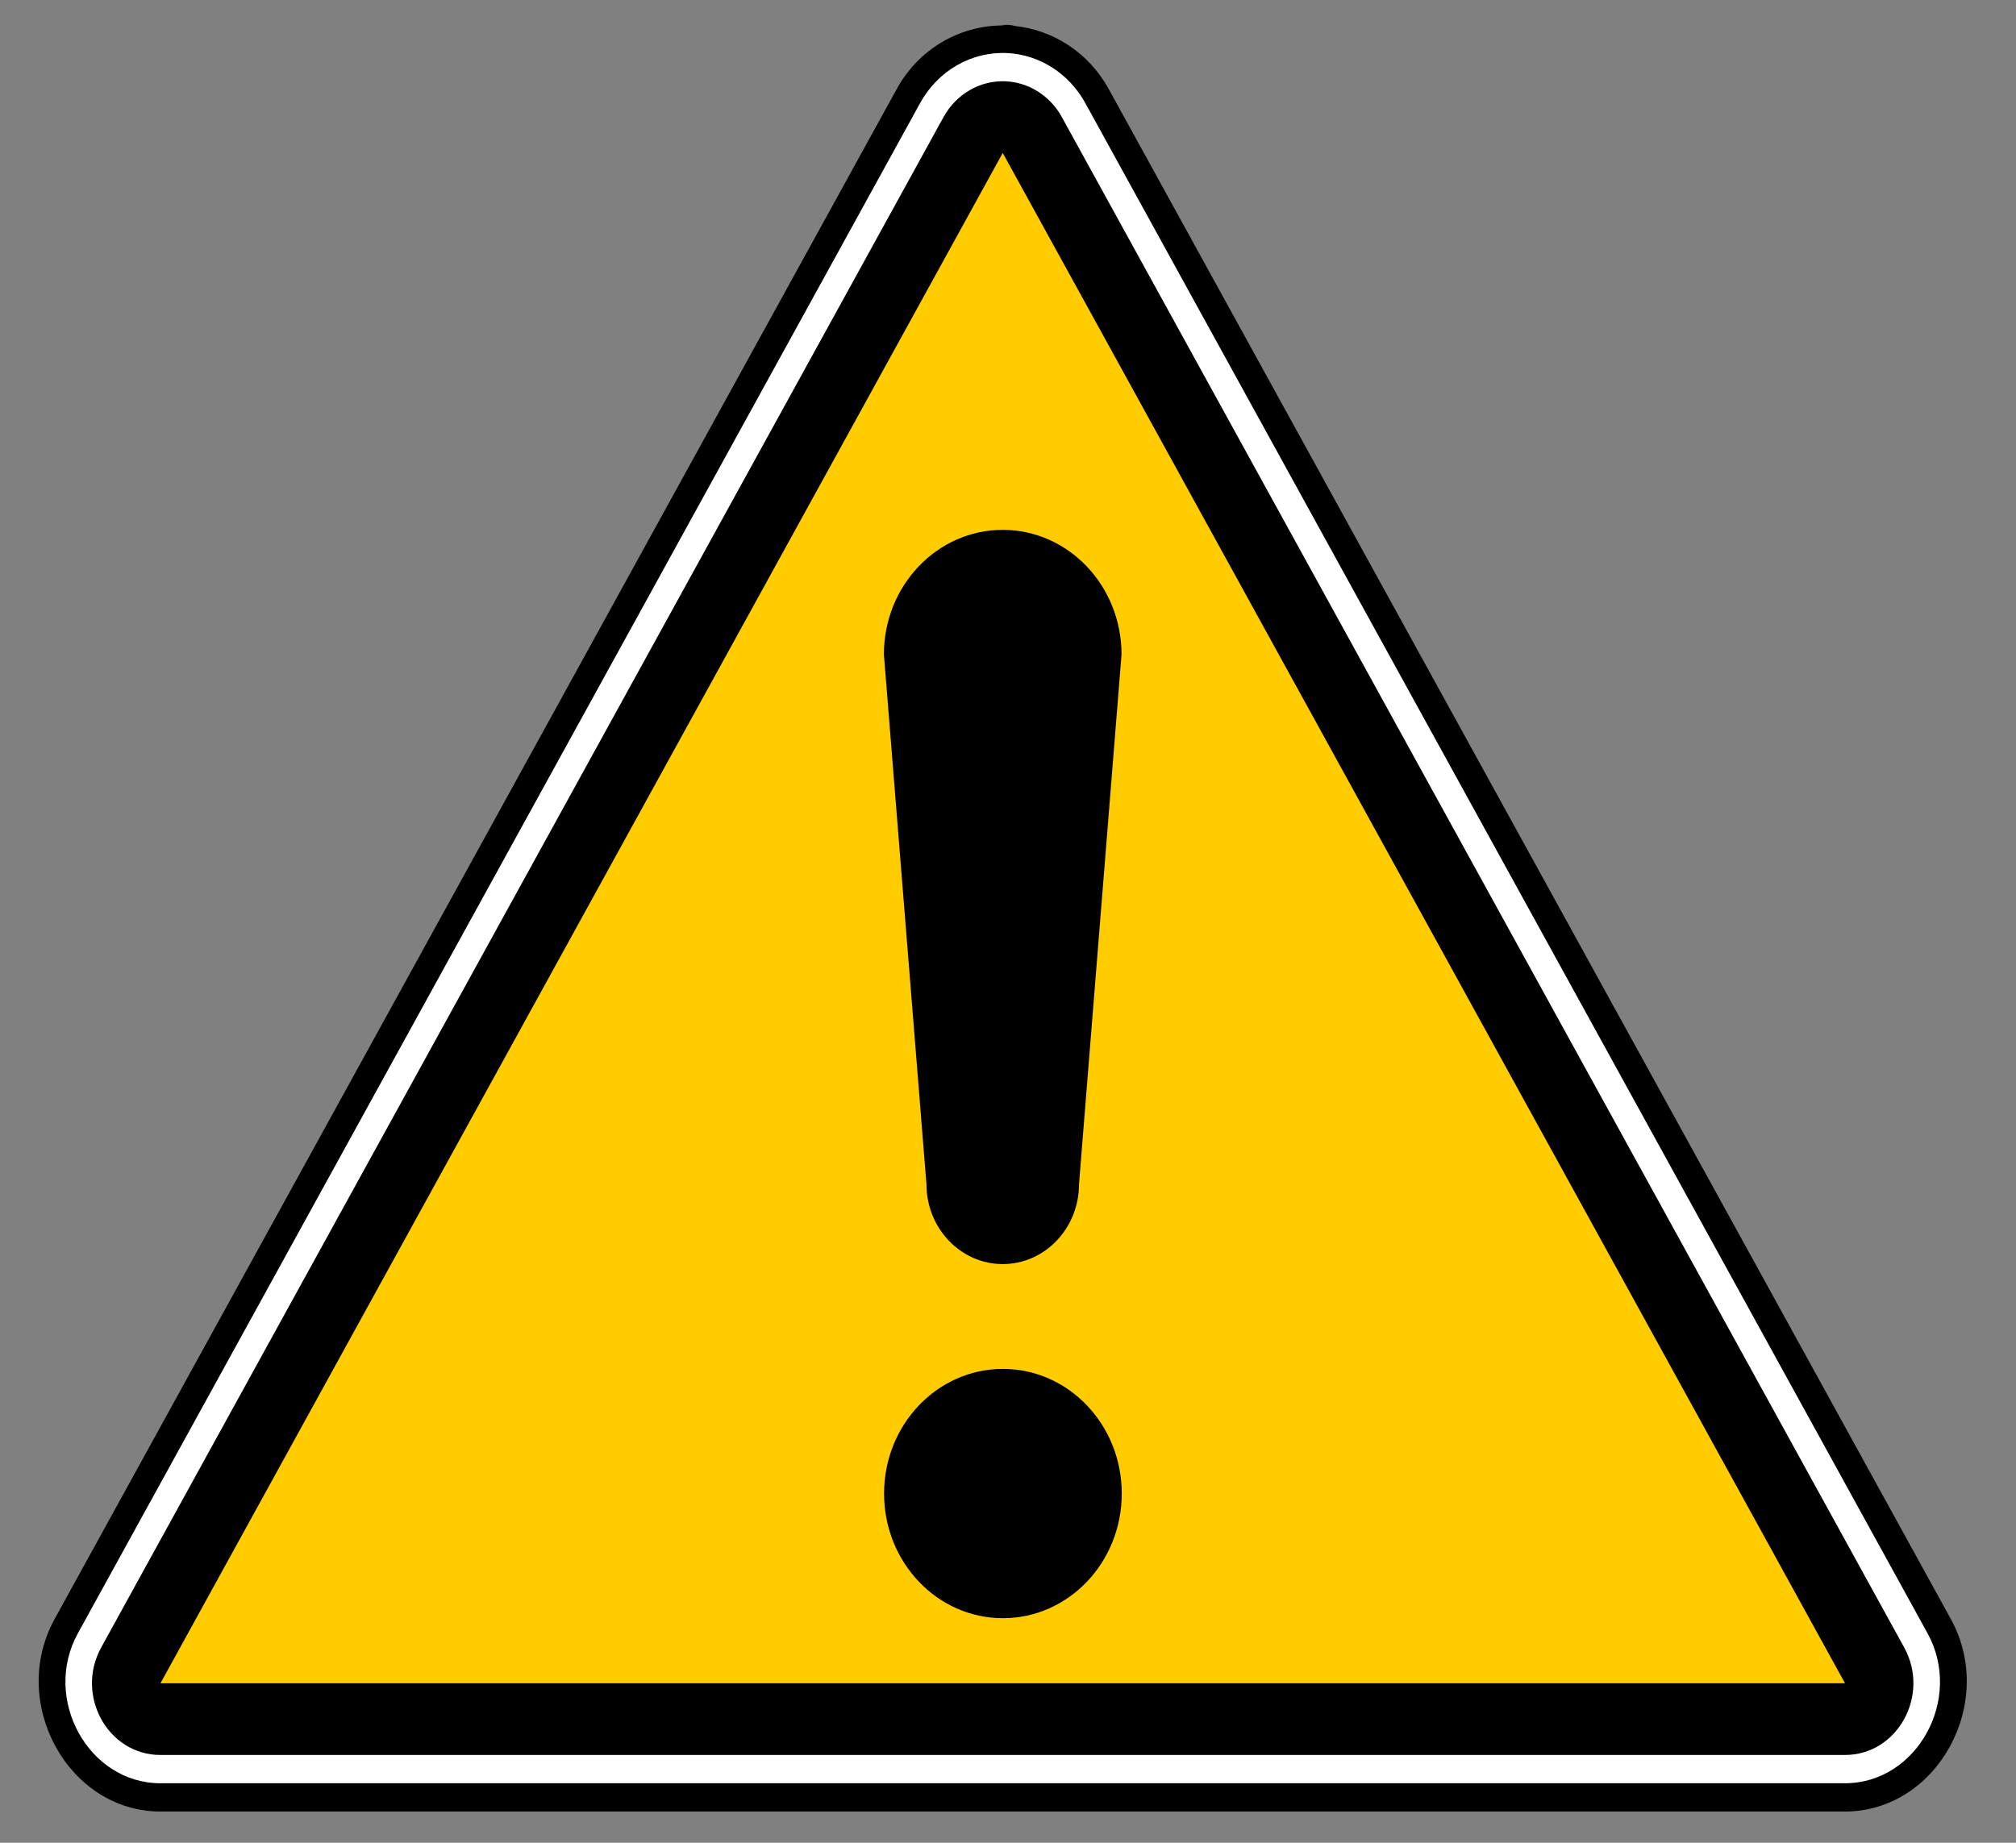 <svg xmlns:dc="http://purl.org/dc/elements/1.1/" xmlns:cc="http://creativecommons.org/ns#" xmlns:rdf="http://www.w3.org/1999/02/22-rdf-syntax-ns#" xmlns:svg="http://www.w3.org/2000/svg" xmlns="http://www.w3.org/2000/svg" version="1.1" width="70" height="64"><rect width="100%" height="100%" fill="#808080" stroke="none"/><rect id="backgroundrect" width="100%" height="100%" x="0" y="0" fill="none" stroke="none" class="selected" style=""/>
  <title id="title4599">Warning sign</title>
  <defs id="defs1610">
    <marker viewBox="0 0 10 10" refY="5" refX="0" orient="auto" markerWidth="4" markerUnits="strokeWidth" markerHeight="3" id="ArrowEnd">
      <path id="path1612" d="M 0 0 L 10 5 L 0 10 z"/>
    </marker>
    <marker viewBox="0 0 10 10" refY="5" refX="10" orient="auto" markerWidth="4" markerUnits="strokeWidth" markerHeight="3" id="ArrowStart">
      <path id="path1614" d="M 10 0 L 0 5 L 10 10 z"/>
    </marker>
  </defs>
  
<g class="currentLayer" style=""><title>Layer 1</title><g id="g4593" class="">
    <path id="path4595" d="m34.973,0.861 c-0.064,0.001 -0.128,0.009 -0.19,0.023 c-1.495,0.014 -2.89,0.832 -3.643,2.201 l-14.623,26.574 l-14.623,26.574 h0.001 c-1.6,2.908 0.476,6.682 3.676,6.682 h29.245 h29.246 c3.2,-0 5.277,-3.774 3.677,-6.682 l-14.623,-26.574 l-14.623,-26.574 c-0.686,-1.246 -1.909,-2.044 -3.265,-2.184 c-0.068,-0.021 -0.138,-0.034 -0.208,-0.038 h-0.002 c-0.015,-0.001 -0.029,-0.001 -0.044,-0.001 z" style="color:#000000;opacity:1;solid-color:#000000;fill:#000000;fill-opacity:1;stroke:none;" stroke-width="0"/>
    <path style="color:#666666;opacity:1;solid-color:#000000;fill:#ffffff;fill-opacity:1;stroke:none;" d="m34.973,1.843 c-1.235,-0.061 -2.404,0.609 -3.022,1.733 l-14.623,26.574 l-14.623,26.574 c-1.252,2.274 0.363,5.209 2.866,5.209 h29.245 h29.246 c2.503,-0 4.118,-2.935 2.866,-5.209 l-14.623,-26.574 l-14.623,-26.574 c-0.563,-1.023 -1.585,-1.677 -2.709,-1.733 h-0.001 z" id="path4583" stroke-width="0"/>
    <path style="color:#000000;opacity:1;solid-color:#000000;fill:#000000;fill-opacity:1;stroke:none;" d="m34.929,2.824 c-0.887,-0.044 -1.724,0.436 -2.168,1.243 l-14.623,26.574 l-14.623,26.574 c-0.914,1.66 0.228,3.736 2.055,3.736 h29.245 h29.246 c1.827,-0 2.969,-2.076 2.055,-3.736 l-14.623,-26.574 l-14.623,-26.574 c-0.404,-0.734 -1.136,-1.202 -1.943,-1.243 z" id="path4577" stroke-width="0"/>
    <path style="opacity:1;fill:#ffcc00;fill-opacity:1;stroke:none;" id="path4573" d="m64.063,58.461 l-29.246,0 l-29.246,0 l14.623,-26.575 l14.623,-26.575 l14.623,26.575 z" stroke-width="0"/>
    <g id="g858" stroke-width="0">
      <circle r="8.817" cy="105.793" cx="74.281" id="path846" style="opacity:1;fill:#000000;fill-opacity:1;stroke:none;" transform="matrix(0.468,0,0,0.491,0.06,-0.073) " stroke-width="0"/>
      <path id="circle848" d="m34.817,18.402 c-2.279,-0 -4.126,1.938 -4.126,4.329 c1.477,18.392 0,0 1.477,18.392 c0,1.535 1.187,2.779 2.649,2.779 c1.463,0 2.649,-1.244 2.649,-2.779 c1.476,-18.392 0,0 1.476,-18.392 c-0,-2.39 -1.847,-4.328 -4.125,-4.329 z" style="opacity:1;fill:#000000;fill-opacity:1;stroke:none;" stroke-width="0"/>
    </g>
  </g></g></svg>